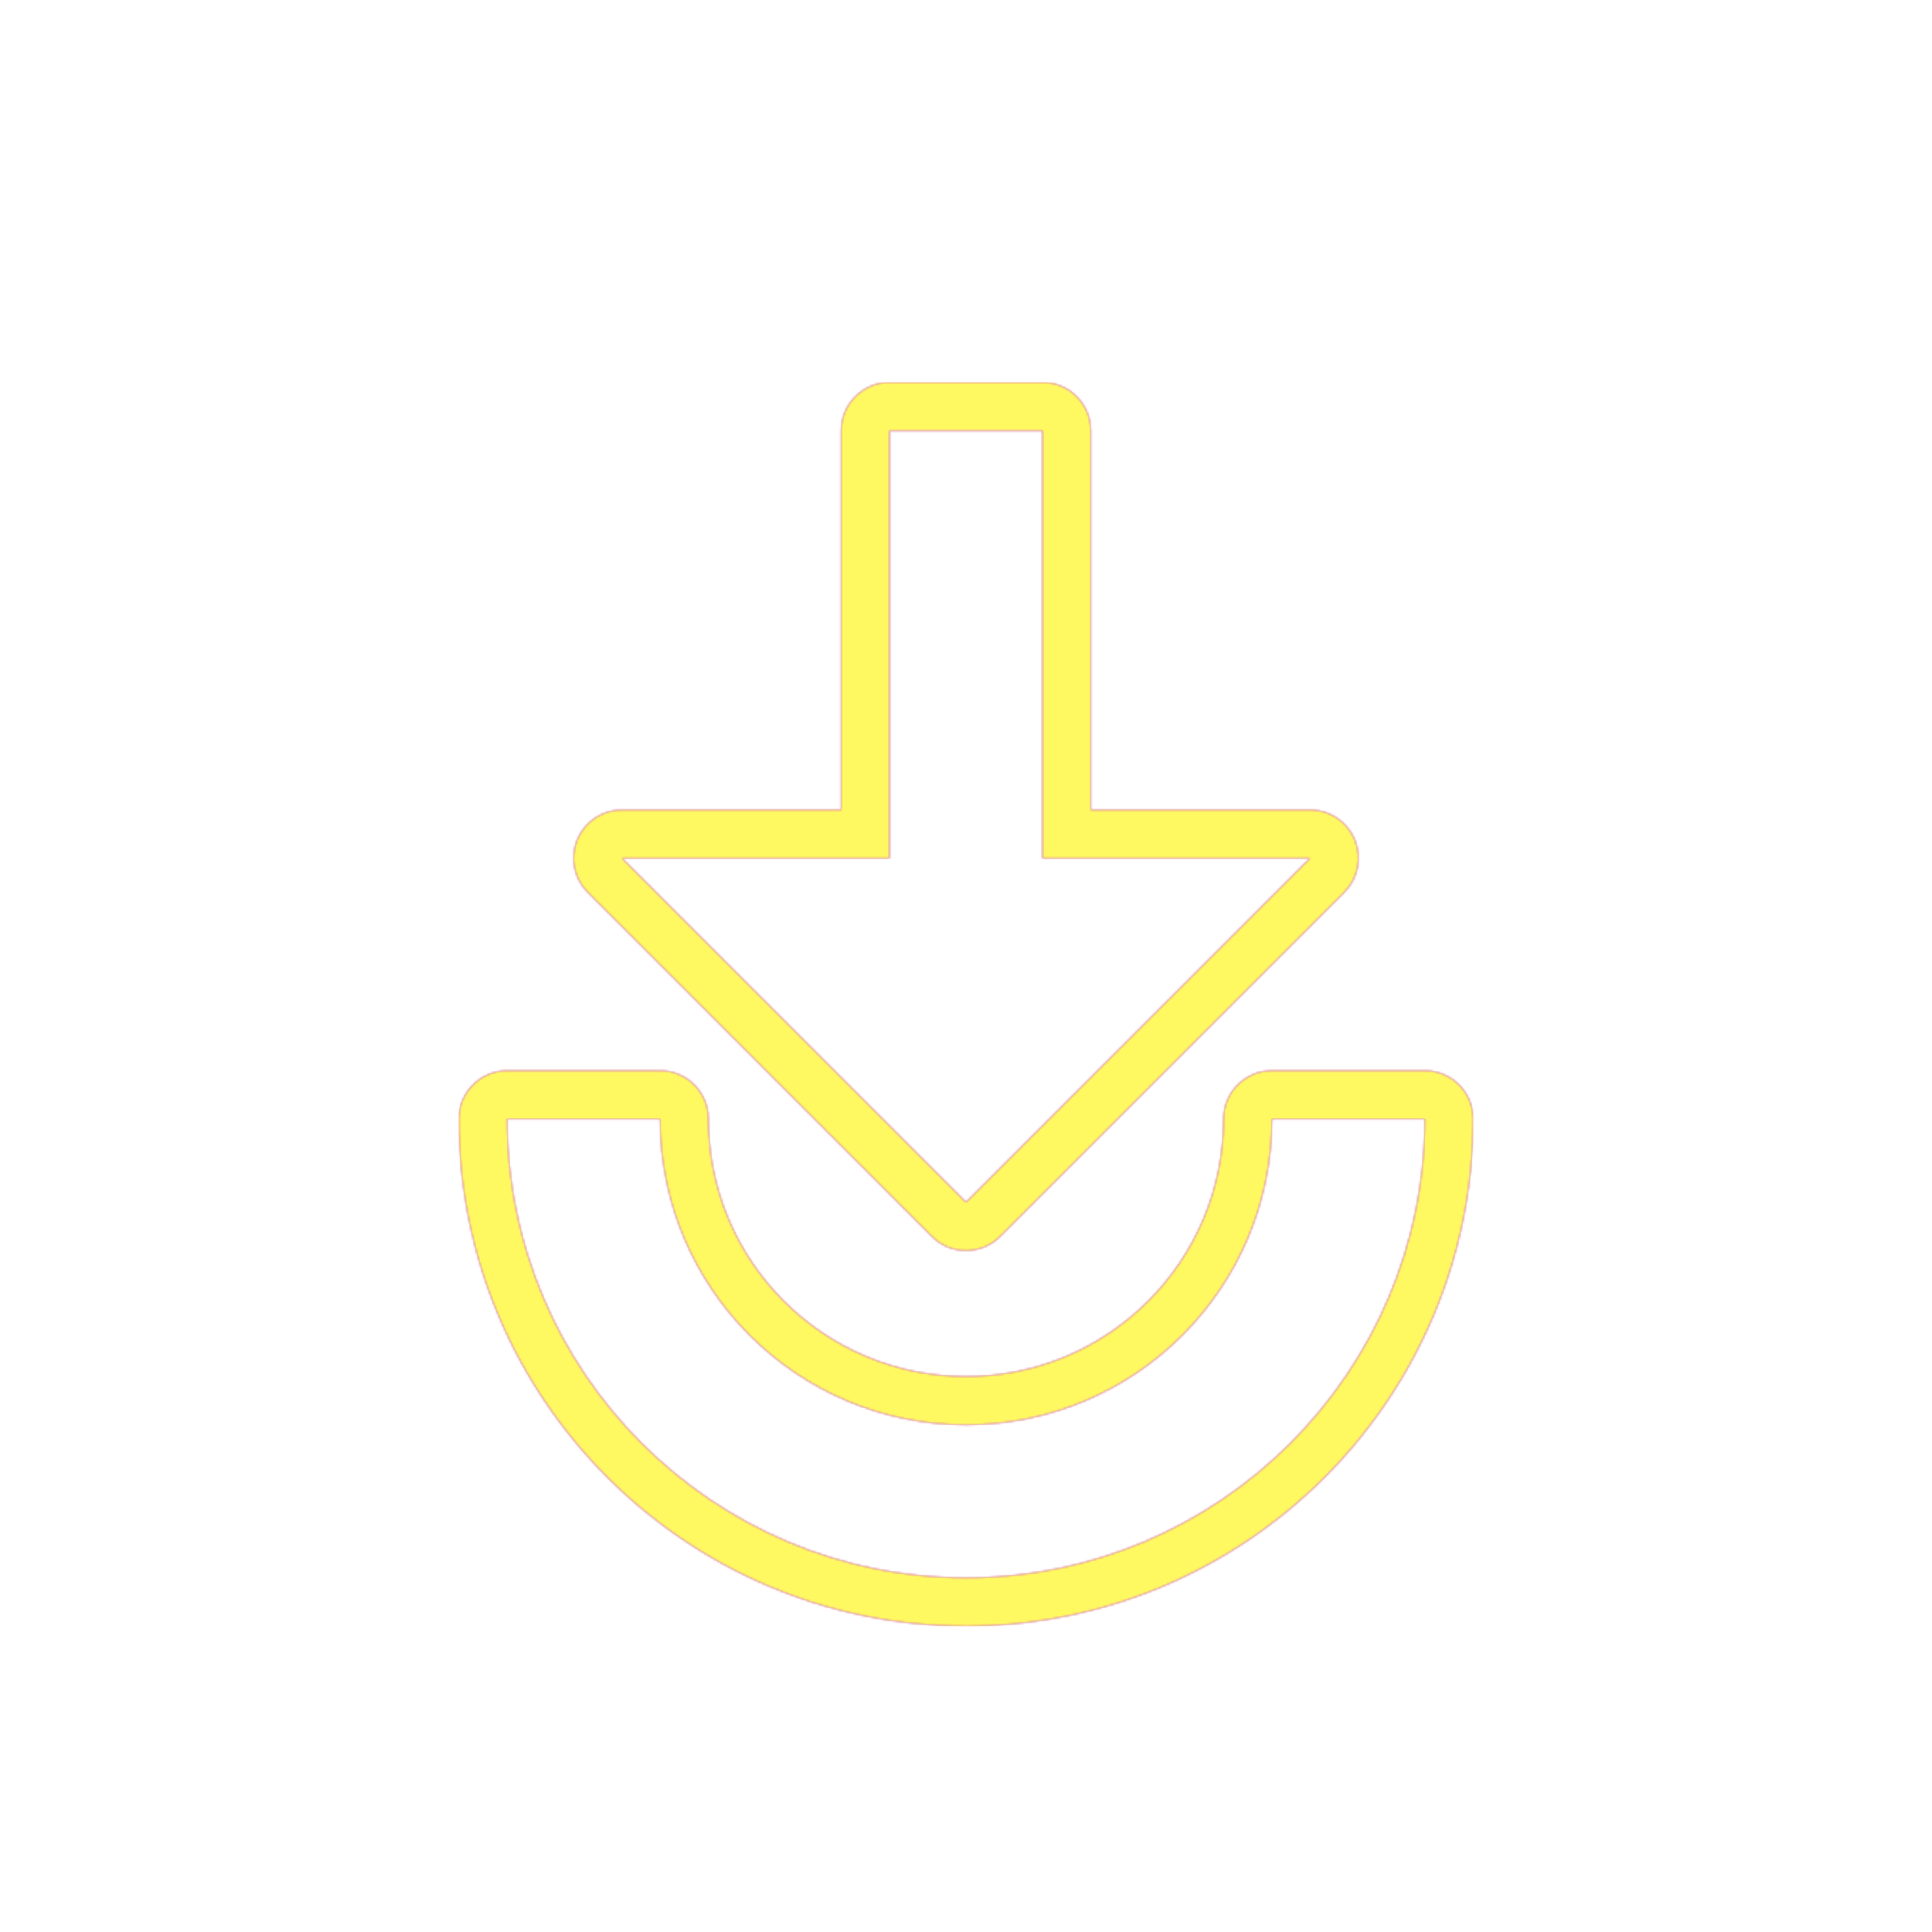 <svg version="1.1" xmlns="http://www.w3.org/2000/svg" xmlns:xlink="http://www.w3.org/1999/xlink" viewBox="0,0,1024,1024">
	<!-- Color names: teamapps-color-1, teamapps-color-2, teamapps-color-3 -->
	<desc>play_for_work icon - Licensed under Apache License v2.0 (http://www.apache.org/licenses/LICENSE-2.0) - Created with Iconfu.com - Derivative work of Material icons (Copyright Google Inc.)</desc>
	<defs>
		<linearGradient x1="0" y1="1024" x2="1024" y2="0" id="color-H7LHS1cD" gradientUnits="userSpaceOnUse">
			<stop offset="0.2" stop-color="#000000"/>
			<stop offset="0.8" stop-color="#ffffff"/>
		</linearGradient>
		<radialGradient cx="0" cy="0" r="1448.15" id="color-mfyyjy5J" gradientUnits="userSpaceOnUse">
			<stop offset="0.08" stop-color="#ffffff"/>
			<stop offset="1" stop-color="#000000"/>
		</radialGradient>
		<filter id="filter-bN5oWZvx" color-interpolation-filters="sRGB">
			<feOffset/>
		</filter>
		<mask id="mask-5Tus8pTS">
			<rect fill="url(#color-H7LHS1cD)" x="243.2" y="202.66" width="537.6" height="659.2"/>
		</mask>
		<mask id="mask-Df7VFVK0">
			<path d="M578.14,228.26v200.98h116.26c10.35,0 19.69,6.24 23.65,15.8c3.96,9.57 1.77,20.58 -5.55,27.9l-182.4,182.4c-10,10 -26.21,10 -36.2,0l-182.4,-182.4c-7.32,-7.32 -9.51,-18.33 -5.55,-27.9c3.96,-9.57 13.3,-15.8 23.65,-15.8h116.26v-200.98c0,-14.14 11.46,-25.6 25.6,-25.6h81.07c14.14,0 25.6,11.46 25.6,25.6zM375.46,593.06c0,75.44 61.1,136.54 136.54,136.54c75.44,0 136.54,-61.1 136.54,-136.54c0,-14.14 11.46,-25.6 25.6,-25.6h81.06c14.14,0 25.6,11.46 25.6,25.6c0,148.31 -120.49,268.8 -268.8,268.8c-148.31,0 -268.8,-120.49 -268.8,-268.8c0,-14.14 11.46,-25.6 25.6,-25.6h81.06c14.14,0 25.6,11.46 25.6,25.6zM471.46,228.26v226.58h-141.86l182.4,182.4l182.4,-182.4h-141.86v-226.58zM268.8,593.06c0,134.17 109.03,243.2 243.2,243.2c134.17,0 243.2,-109.03 243.2,-243.2h-81.06c0,89.58 -72.56,162.14 -162.14,162.14c-89.58,0 -162.14,-72.56 -162.14,-162.14z" fill="url(#color-mfyyjy5J)"/>
		</mask>
		<mask id="mask-GFVW3Nky">
			<path d="M578.14,228.26v200.98h116.26c10.35,0 19.69,6.24 23.65,15.8c3.96,9.57 1.77,20.58 -5.55,27.9l-182.4,182.4c-10,10 -26.21,10 -36.2,0l-182.4,-182.4c-7.32,-7.32 -9.51,-18.33 -5.55,-27.9c3.96,-9.57 13.3,-15.8 23.65,-15.8h116.26v-200.98c0,-14.14 11.46,-25.6 25.6,-25.6h81.07c14.14,0 25.6,11.46 25.6,25.6zM375.46,593.06c0,75.44 61.1,136.54 136.54,136.54c75.44,0 136.54,-61.1 136.54,-136.54c0,-14.14 11.46,-25.6 25.6,-25.6h81.06c14.14,0 25.6,11.46 25.6,25.6c0,148.31 -120.49,268.8 -268.8,268.8c-148.31,0 -268.8,-120.49 -268.8,-268.8c0,-14.14 11.46,-25.6 25.6,-25.6h81.06c14.14,0 25.6,11.46 25.6,25.6zM471.46,228.26v226.58h-141.86l182.4,182.4l182.4,-182.4h-141.86v-226.58zM268.8,593.06c0,134.17 109.03,243.2 243.2,243.2c134.17,0 243.2,-109.03 243.2,-243.2h-81.06c0,89.58 -72.56,162.14 -162.14,162.14c-89.58,0 -162.14,-72.56 -162.14,-162.14z" fill="#ffffff"/>
		</mask>
	</defs>
	<g fill="none" fill-rule="nonzero" style="mix-blend-mode: normal">
		<g mask="url(#mask-GFVW3Nky)">
			<g color="#ff0000" class="teamapps-color-2">
				<rect x="243.2" y="202.66" width="537.6" height="659.2" fill="currentColor"/>
			</g>
			<g color="#bc13e0" class="teamapps-color-3" mask="url(#mask-5Tus8pTS)">
				<rect x="243.2" y="202.66" width="537.6" height="659.2" fill="currentColor"/>
			</g>
		</g>
		<g filter="url(#filter-bN5oWZvx)" mask="url(#mask-Df7VFVK0)">
			<g color="#fff961" class="teamapps-color-1">
				<rect x="243.2" y="202.66" width="537.6" height="659.2" fill="currentColor"/>
			</g>
		</g>
	</g>
</svg>